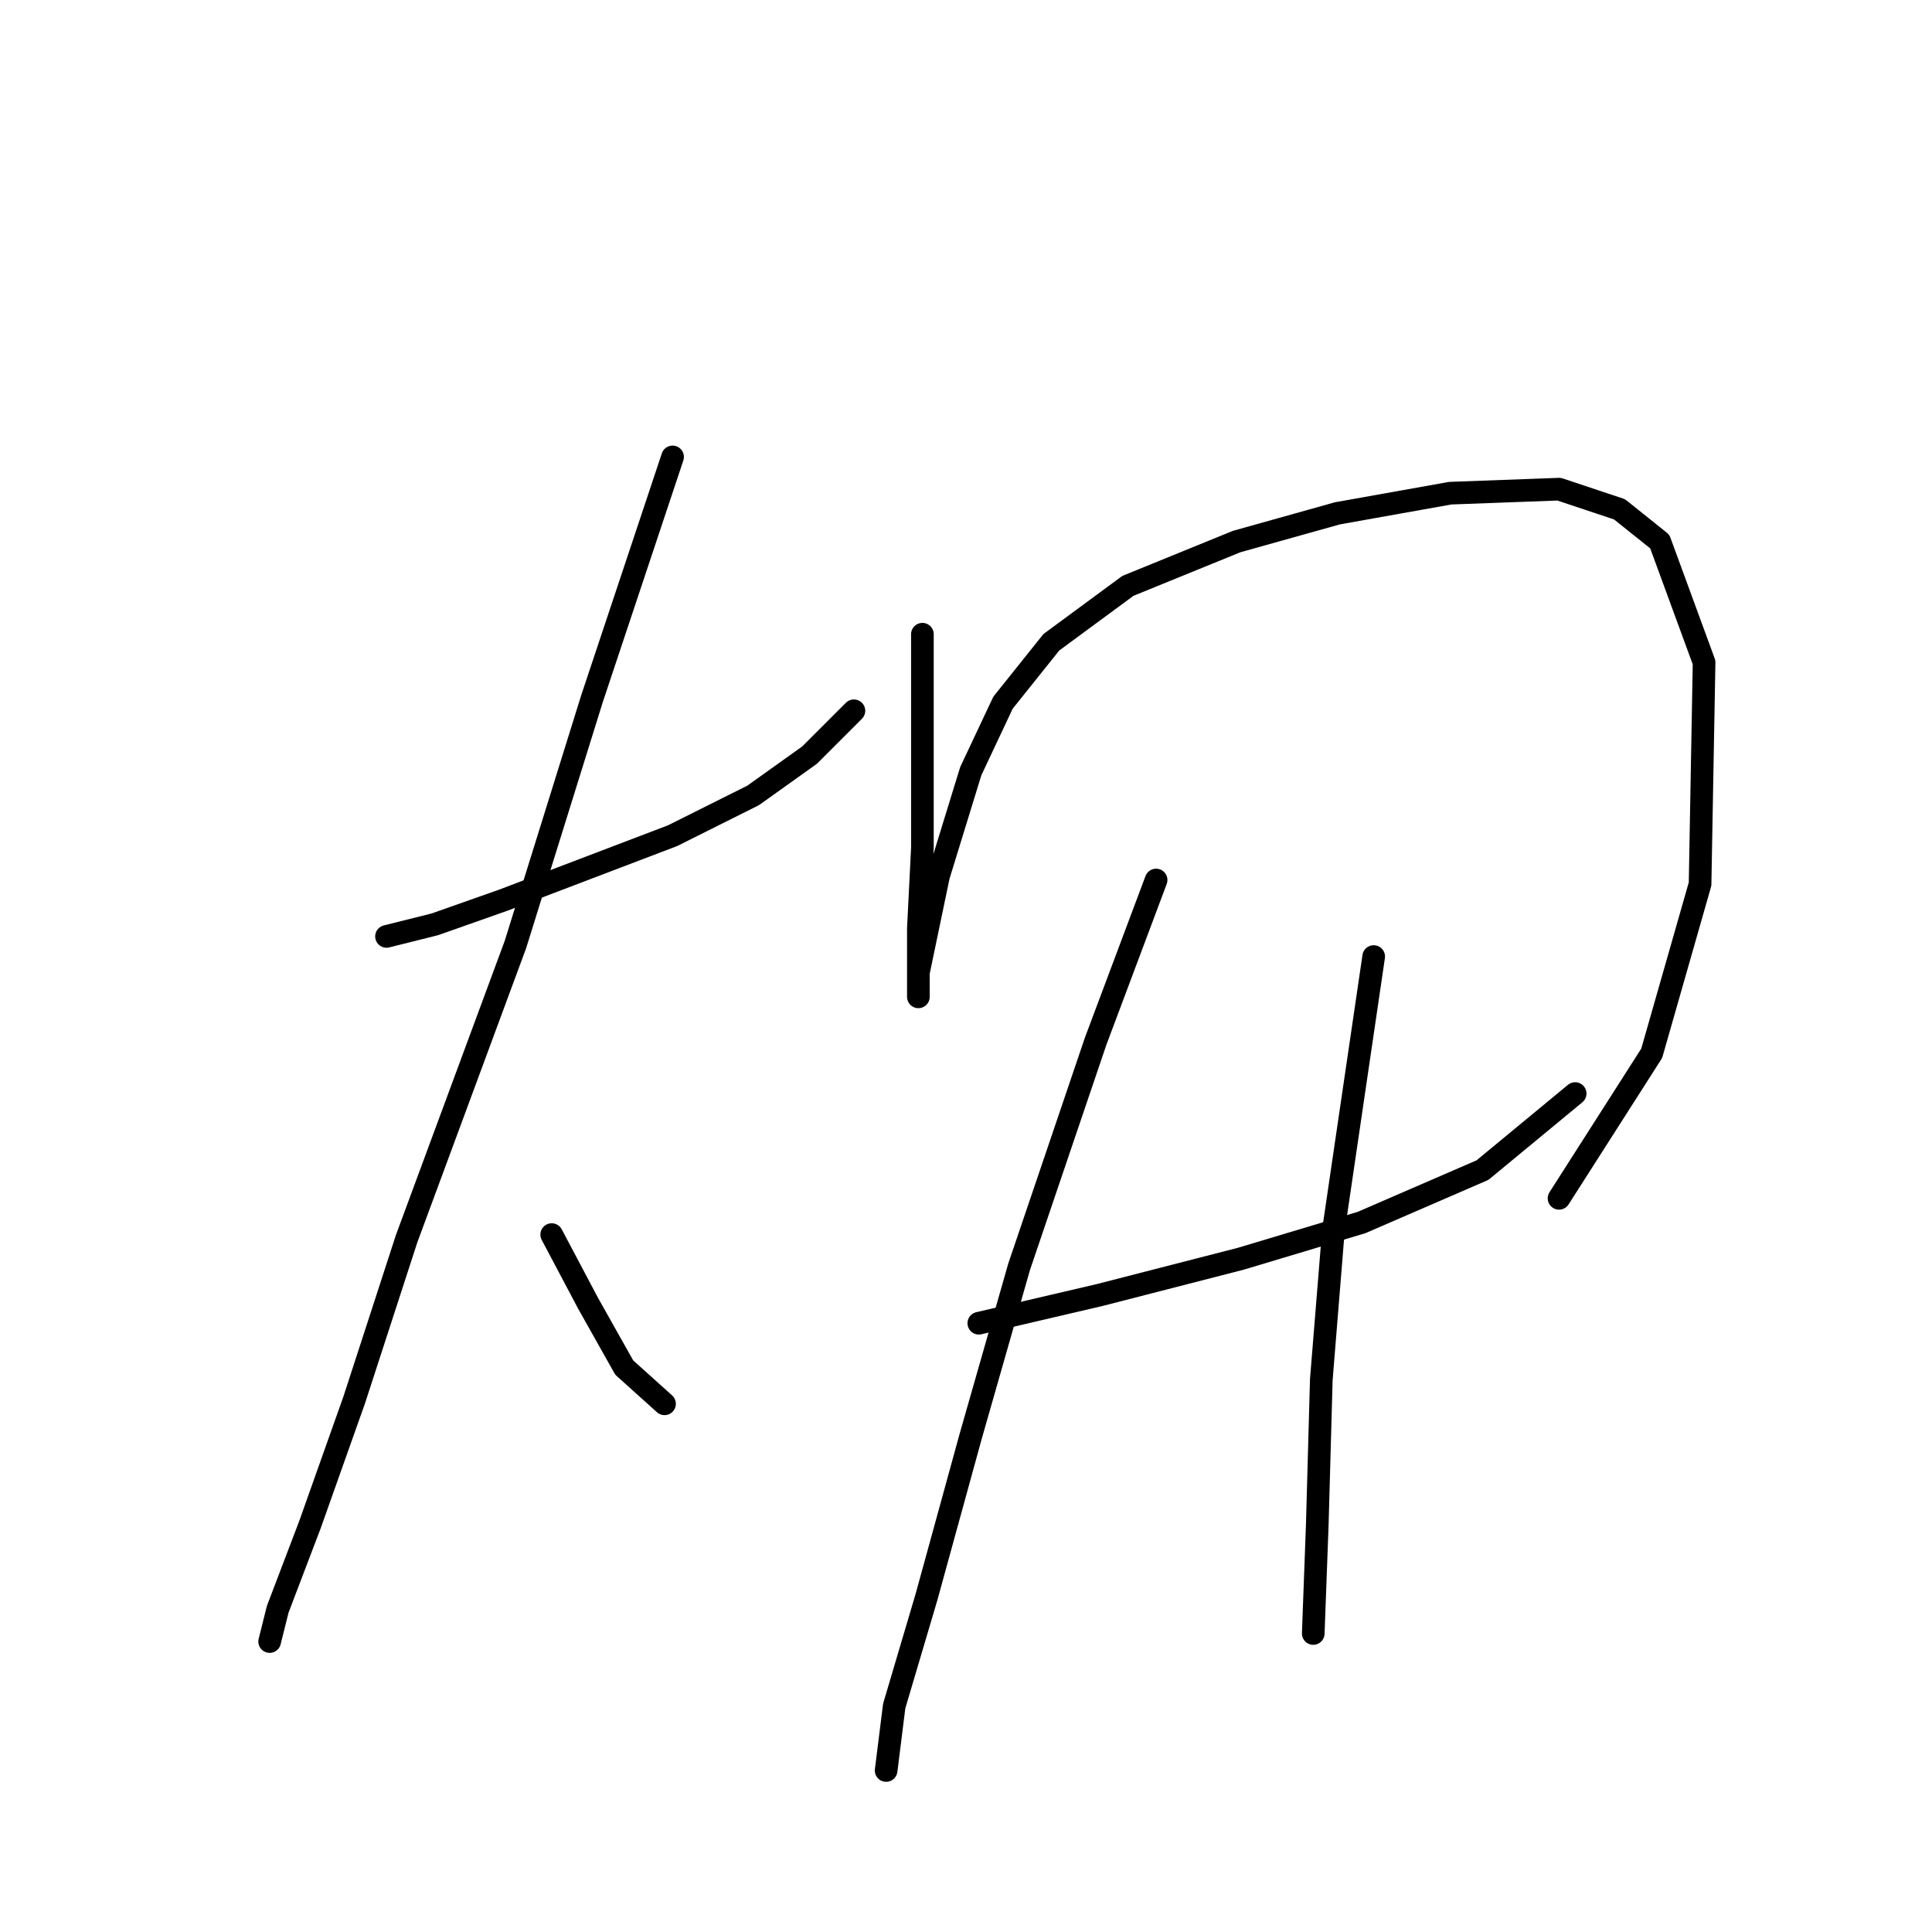 <?xml version="1.0" standalone="no"?>
    <svg width="256" height="256" xmlns="http://www.w3.org/2000/svg" version="1.1">
    <polyline stroke="black" stroke-width="3" stroke-linecap="round" fill="transparent" stroke-linejoin="round" points="51.214 124.08 57.621 122.478 66.697 119.275 77.909 115.003 89.121 110.732 99.799 105.393 107.274 100.054 113.147 94.181 113.147 94.181 " />
        <polyline stroke="black" stroke-width="3" stroke-linecap="round" fill="transparent" stroke-linejoin="round" points="89.121 60.545 78.443 92.579 68.299 125.147 53.883 164.123 46.942 185.479 41.069 202.03 36.798 213.242 35.73 217.513 35.73 217.513 " />
        <polyline stroke="black" stroke-width="3" stroke-linecap="round" fill="transparent" stroke-linejoin="round" points="73.104 163.589 77.909 172.665 82.714 181.208 88.053 186.013 88.053 186.013 " />
        <polyline stroke="black" stroke-width="3" stroke-linecap="round" fill="transparent" stroke-linejoin="round" points="122.223 84.037 122.223 97.918 122.223 112.334 121.689 123.012 121.689 129.419 121.689 132.088 121.689 128.885 124.359 116.071 128.63 102.189 132.902 93.113 139.308 85.104 149.453 77.63 163.868 71.757 177.216 68.019 192.165 65.35 206.581 64.816 214.589 67.485 219.928 71.757 225.801 87.774 225.268 117.139 218.861 139.563 206.581 158.784 206.581 158.784 " />
        <polyline stroke="black" stroke-width="3" stroke-linecap="round" fill="transparent" stroke-linejoin="round" points="129.698 175.335 145.715 171.597 164.402 166.792 180.419 161.987 196.437 155.046 208.716 144.902 208.716 144.902 " />
        <polyline stroke="black" stroke-width="3" stroke-linecap="round" fill="transparent" stroke-linejoin="round" points="153.19 116.605 145.181 137.961 135.037 167.86 128.63 190.284 122.757 211.641 118.486 226.056 117.418 234.599 117.418 234.599 " />
        <polyline stroke="black" stroke-width="3" stroke-linecap="round" fill="transparent" stroke-linejoin="round" points="182.021 126.749 176.682 163.055 175.08 182.81 174.546 202.03 174.012 216.446 174.012 216.446 " />
        </svg>